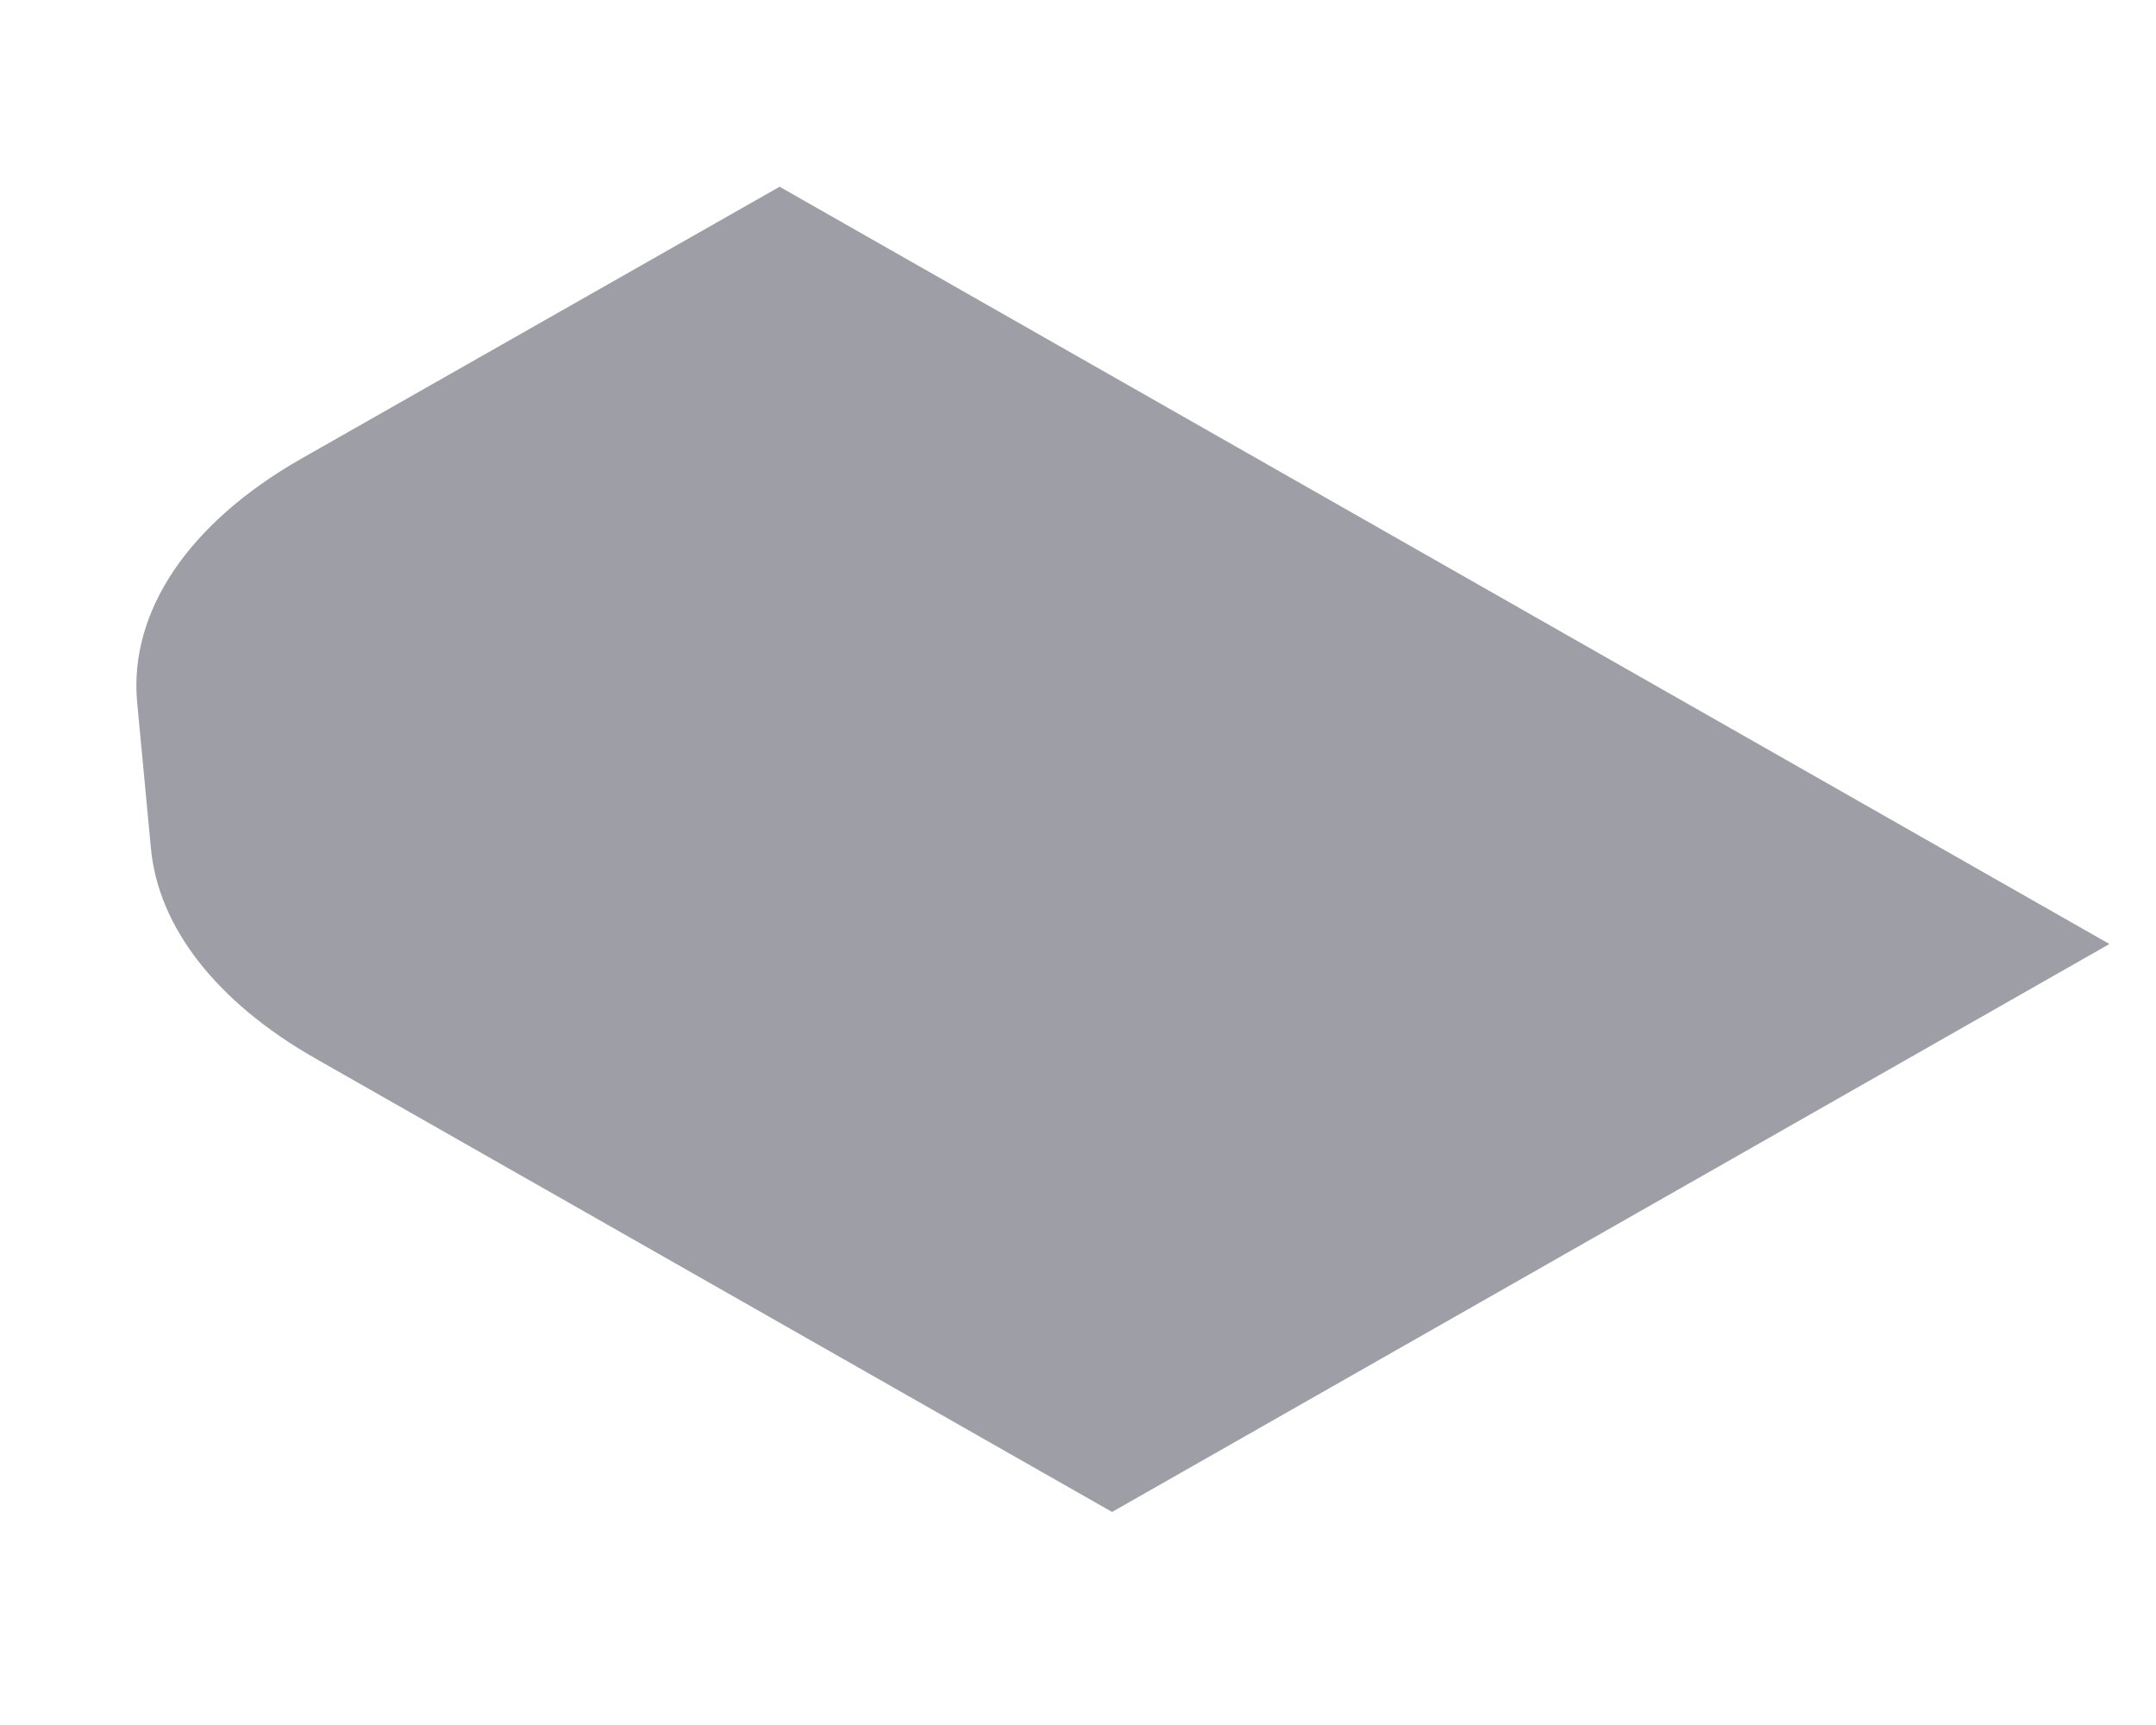 <svg width="5" height="4" viewBox="0 0 5 4" fill="none" xmlns="http://www.w3.org/2000/svg">
<path d="M0.729 2.453C0.502 2.323 0.367 2.15 0.35 1.967L0.318 1.628C0.299 1.418 0.437 1.213 0.698 1.064L1.808 0.433L4.892 2.189L2.579 3.506L0.729 2.453Z" fill="#9E9EA7"/>
</svg>
